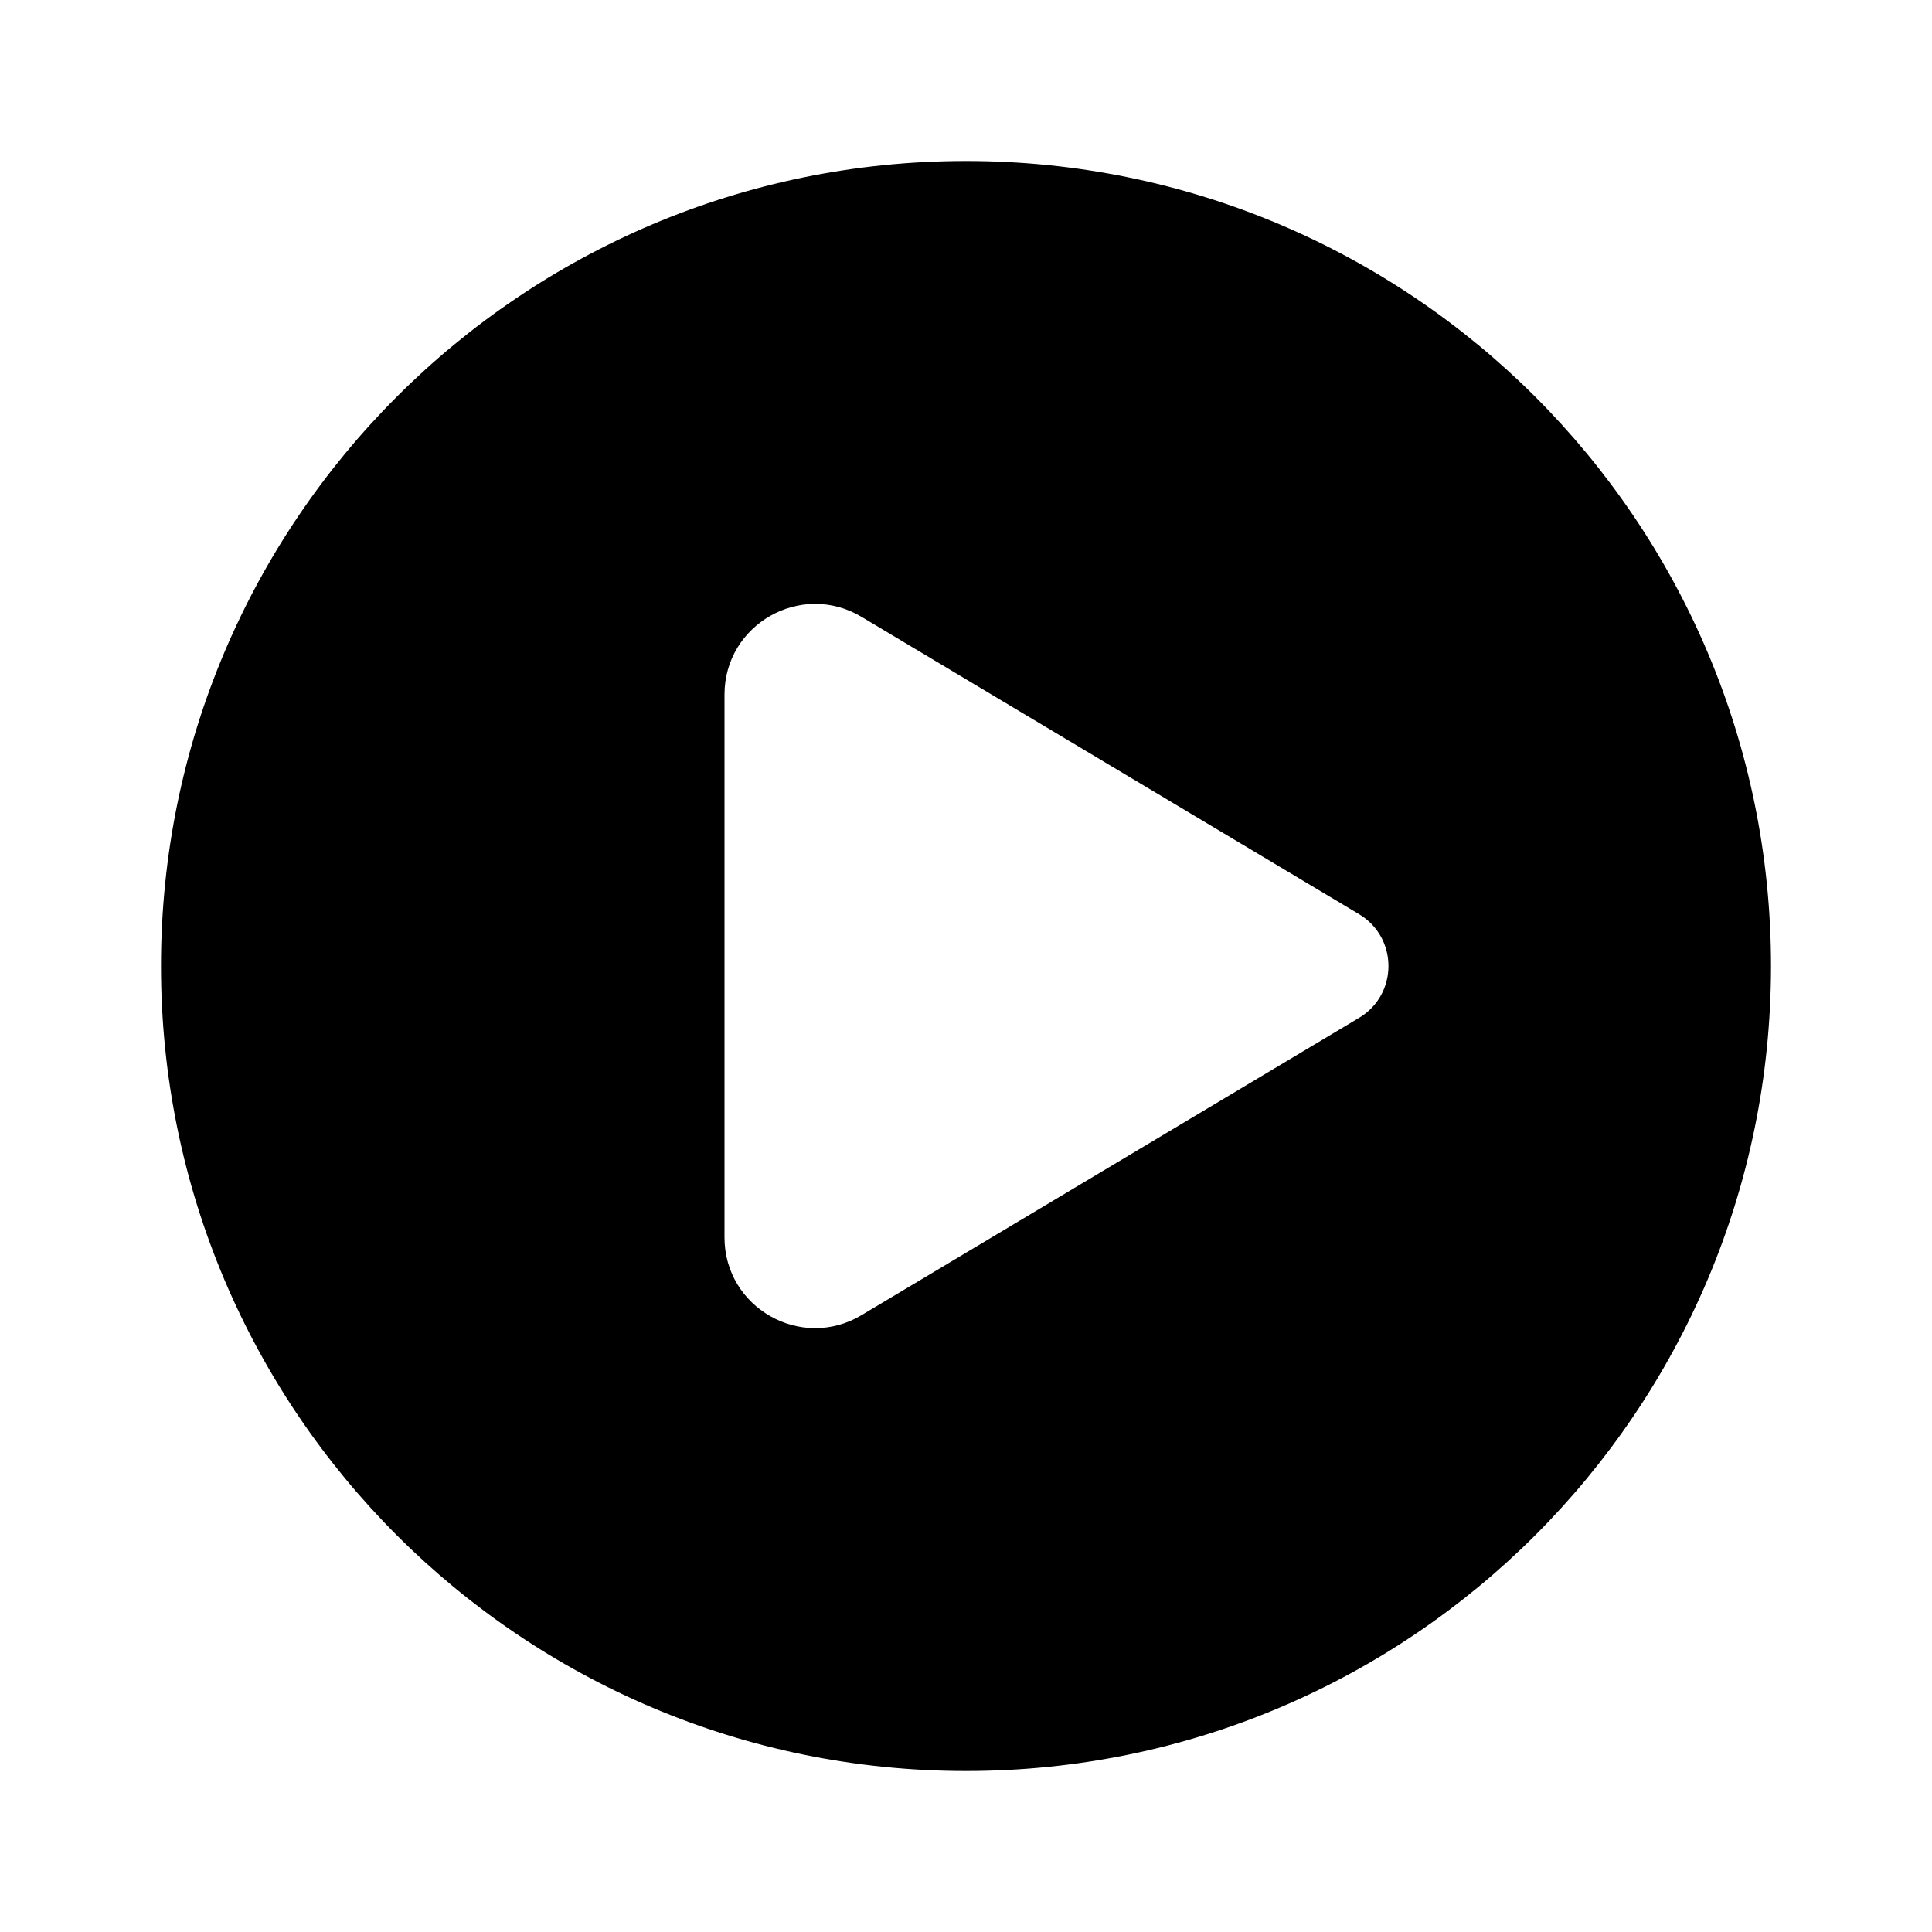 <svg xmlns="http://www.w3.org/2000/svg" viewBox="0 0 48 48" fill="none"><path d="M24 44C35.046 44 44 35.046 44 24C44 12.954 35.046 4 24 4C12.954 4 4 12.954 4 24C4 35.046 12.954 44 24 44ZM33.766 22.713C34.739 23.295 34.739 24.706 33.766 25.288L21.404 32.675C19.904 33.572 18 32.491 18 30.744V17.257C18 15.51 19.904 14.429 21.404 15.325L33.766 22.713Z" fill="currentColor"/></svg>